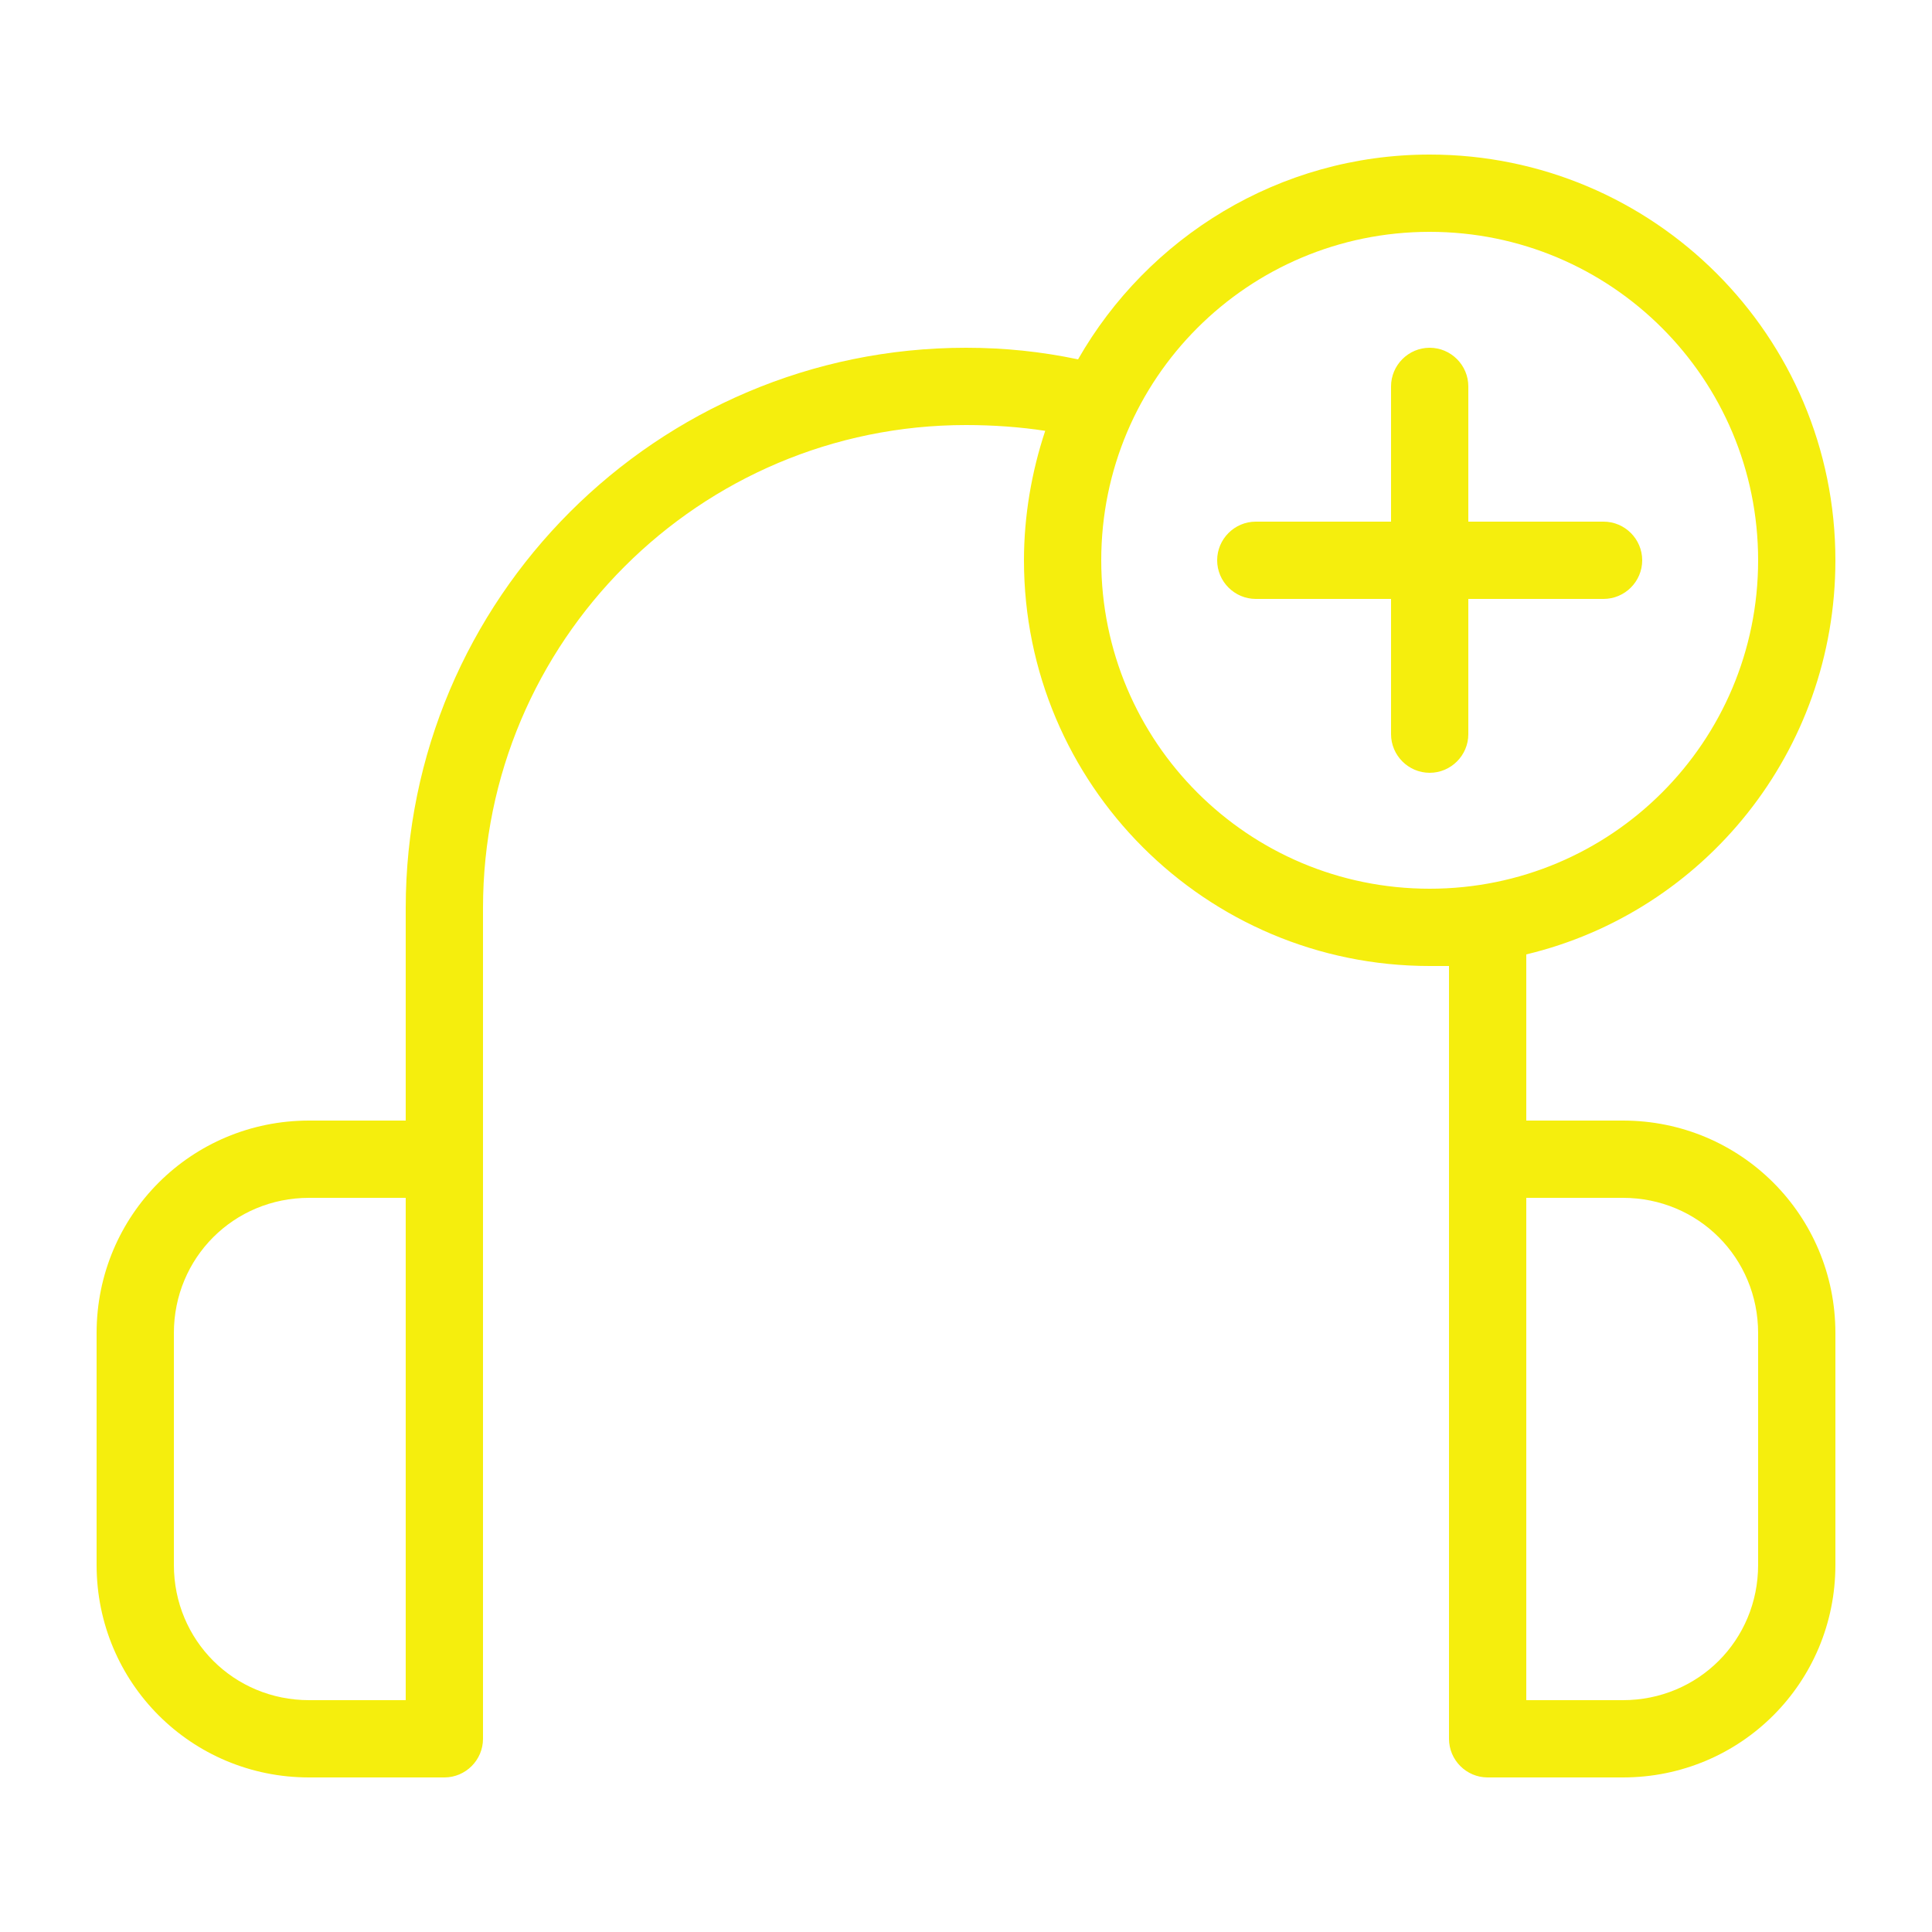<?xml version="1.0" encoding="utf-8"?>
<svg version="1.1" id="Layer_1" x="0px" y="0px" viewBox="0 0 100 100" style="enable-background:new 0 0 100 100;" xmlns="http://www.w3.org/2000/svg">
  <path d="M84,58h-5v-8.6c9.2-2.2,16-10.5,16-20.4c0-11.6-9.4-21-21-21c-7.8,0-14.6,4.3-18.2,10.6C53.9,18.2,52,18,50,18 c-16,0-29,13-29,29v11h-5C9.9,58,5,62.9,5,69v12c0,6.1,4.9,11,11,11h7c1.1,0,2-0.9,2-2V47c0-13.8,11.2-25,25-25 c1.4,0,2.8,0.1,4.1,0.3C53.4,24.4,53,26.7,53,29c0,11.6,9.4,21,21,21c0.3,0,0.7,0,1,0v40c0,1.1,0.9,2,2,2h7c6.1,0,11-4.9,11-11V69 C95,62.9,90.1,58,84,58z M21,88h-5c-3.9,0-7-3.1-7-7V69c0-3.9,3.1-7,7-7h5V88z M74,46c-9.4,0-17-7.6-17-17s7.6-17,17-17 s17,7.6,17,17S83.4,46,74,46z M91,81c0,3.9-3.1,7-7,7h-5V62h5c3.9,0,7,3.1,7,7V81z M85,29c0,1.1-0.9,2-2,2h-7v7c0,1.1-0.9,2-2,2 s-2-0.9-2-2v-7h-7c-1.1,0-2-0.9-2-2c0-1.1,0.9-2,2-2h7v-7c0-1.1,0.9-2,2-2s2,0.9,2,2v7h7C84.1,27,85,27.9,85,29z" style="fill: rgb(245, 238, 13);"/>
</svg>